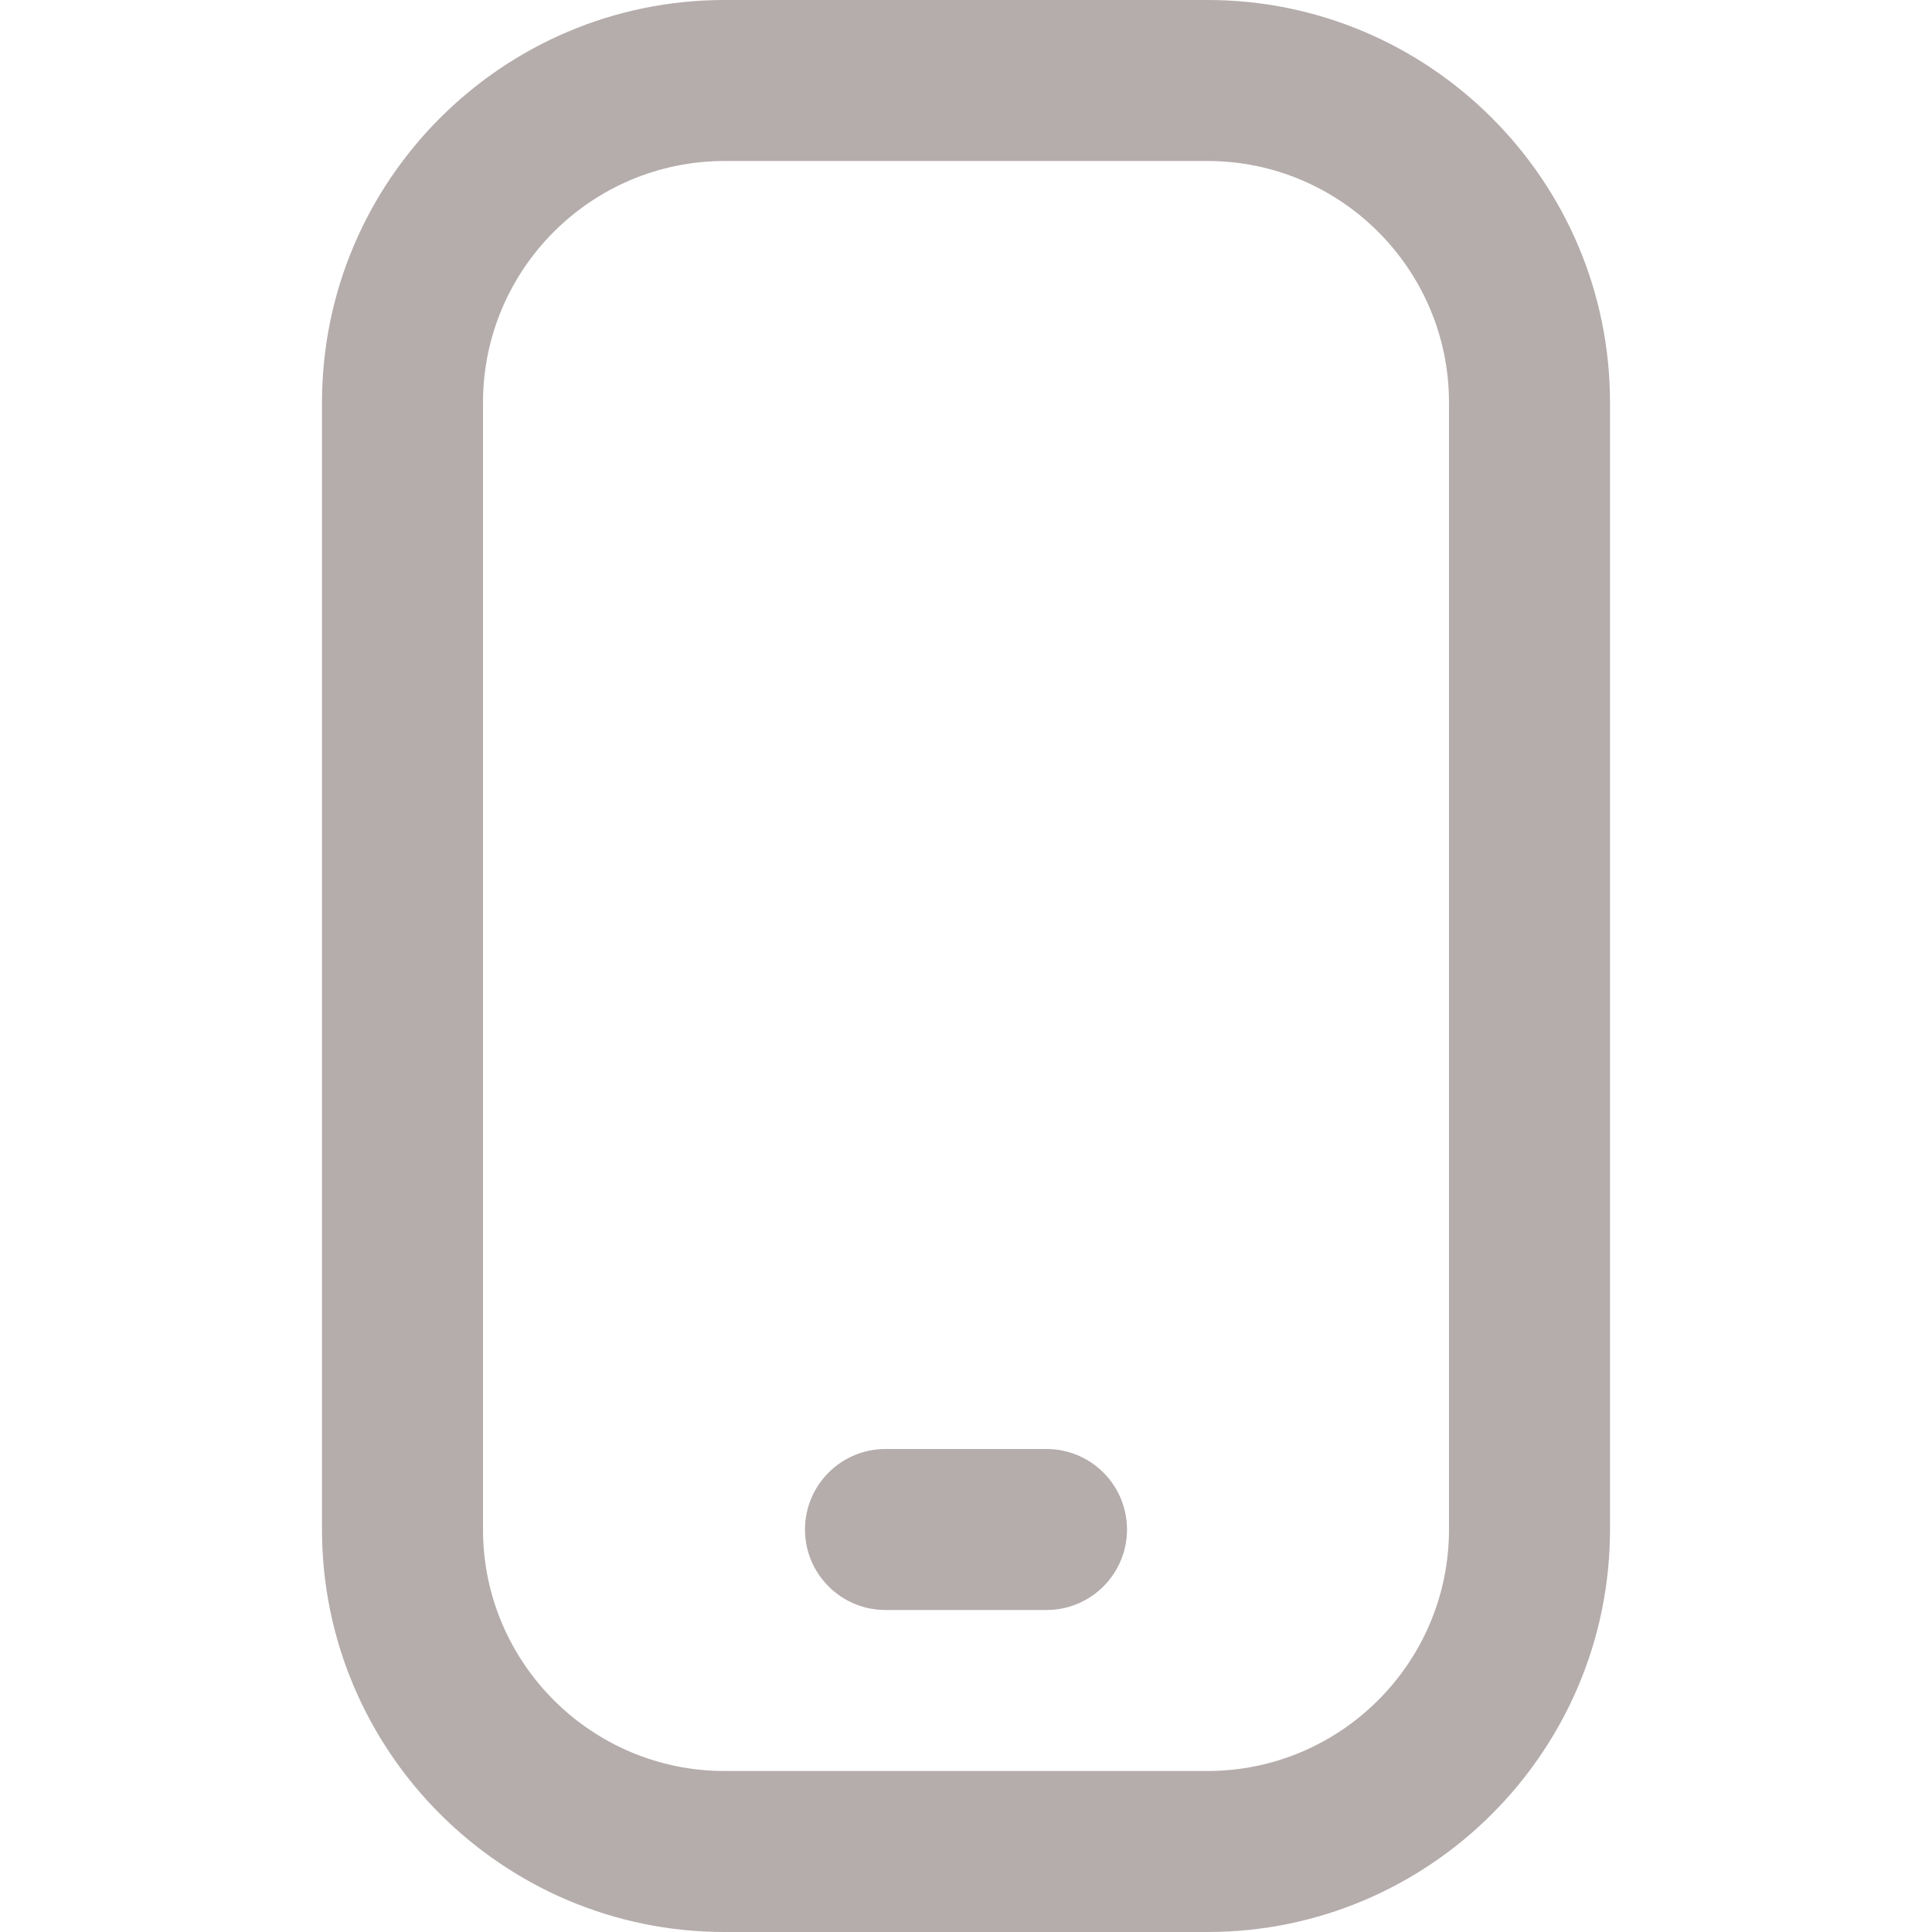 <svg width="24" height="24" viewBox="0 0 24 24" fill="none" xmlns="http://www.w3.org/2000/svg">
<g id="mobile-button" clip-path="url(#clip0_1289_2234)">
<path id="Vector" d="M15 24H9C6.243 24 4 21.757 4 19V5C4 2.243 6.243 0 9 0H15C17.757 0 20 2.243 20 5V19C20 21.757 17.757 24 15 24ZM9 2C7.346 2 6 3.346 6 5V19C6 20.654 7.346 22 9 22H15C16.654 22 18 20.654 18 19V5C18 3.346 16.654 2 15 2H9ZM14 19C14 18.448 13.552 18 13 18H11C10.448 18 10 18.448 10 19C10 19.552 10.448 20 11 20H13C13.552 20 14 19.552 14 19Z" fill="#B5ACAC"/>
</g>
<defs>
<clipPath id="clip0_1289_2234">
<rect width="24" height="24" fill="white"/>
</clipPath>
</defs>
</svg>
